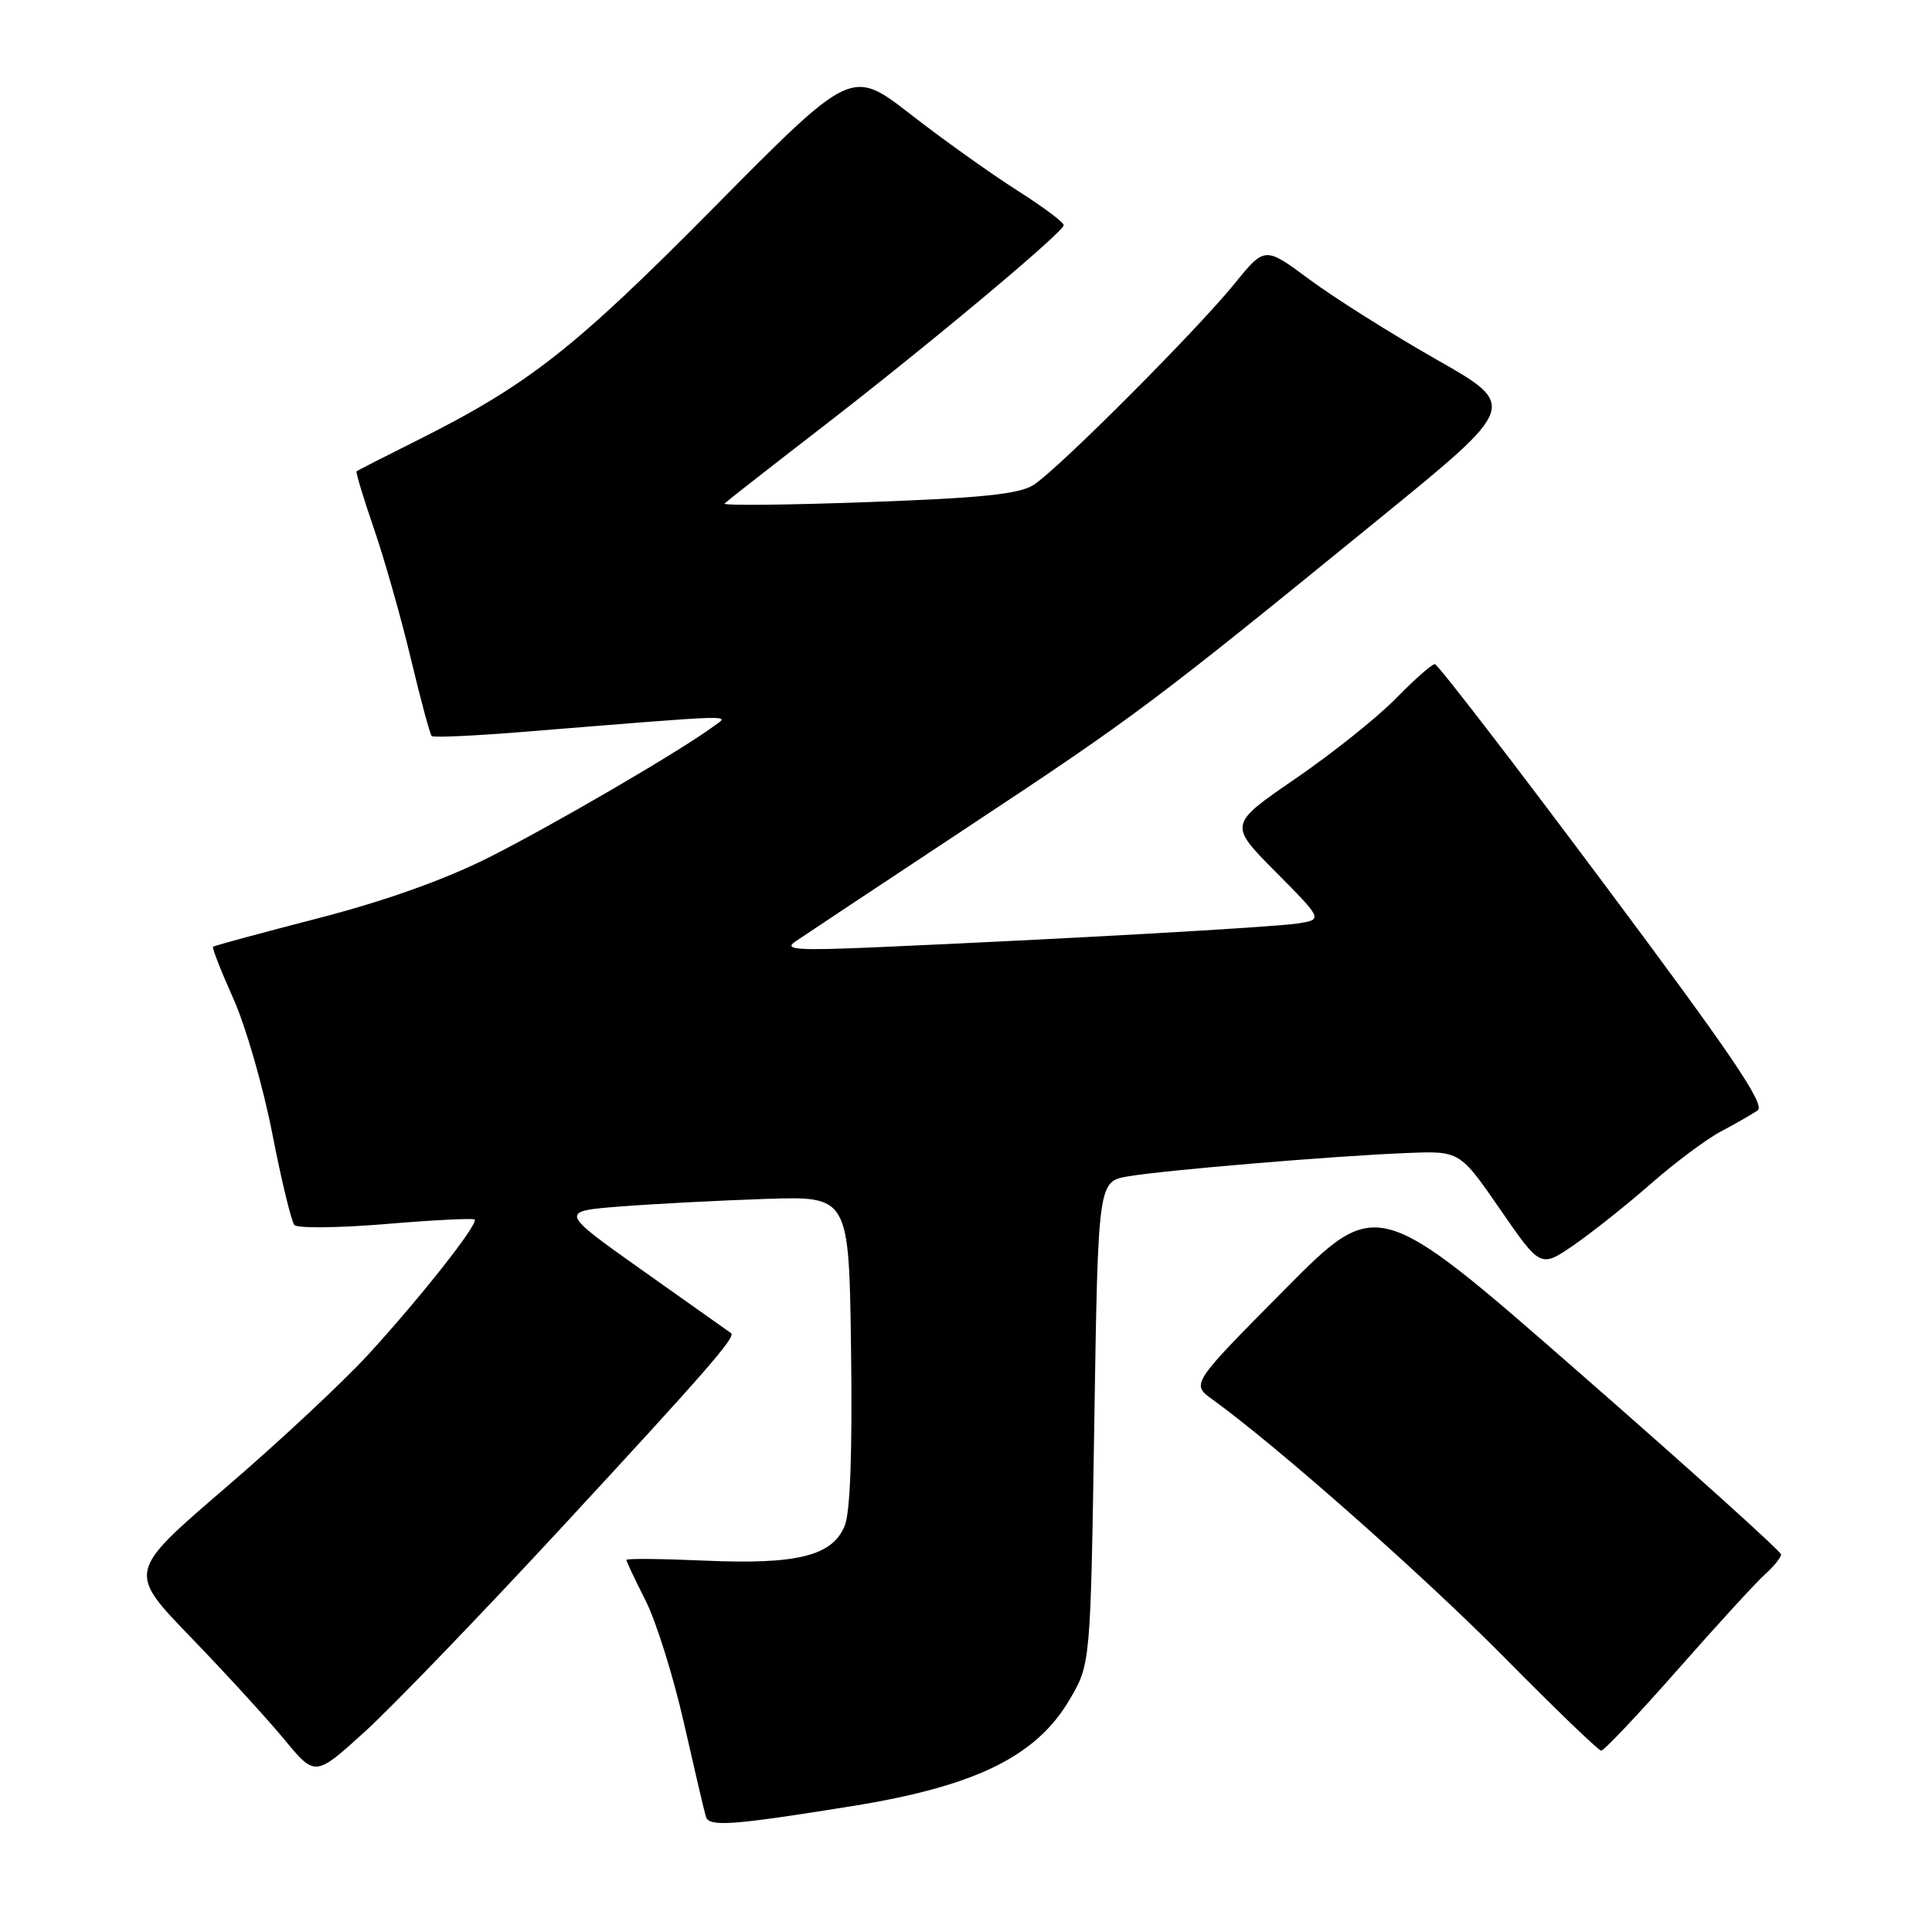 <?xml version="1.0" encoding="UTF-8" standalone="no"?>
<!DOCTYPE svg PUBLIC "-//W3C//DTD SVG 1.1//EN" "http://www.w3.org/Graphics/SVG/1.1/DTD/svg11.dtd" >
<svg xmlns="http://www.w3.org/2000/svg" xmlns:xlink="http://www.w3.org/1999/xlink" version="1.1" viewBox="0 0 256 256">
 <g >
 <path fill="currentColor"
d=" M 112.90 239.32 C 129.24 236.69 137.30 232.74 141.72 225.22 C 144.50 220.50 144.50 220.50 145.00 188.53 C 145.50 156.55 145.50 156.55 149.50 155.87 C 154.39 155.04 176.95 153.15 186.46 152.78 C 193.43 152.50 193.43 152.50 198.78 160.25 C 204.13 168.01 204.13 168.01 208.55 164.97 C 210.98 163.29 215.56 159.65 218.73 156.87 C 221.91 154.08 226.07 150.97 228.00 149.94 C 229.93 148.92 232.12 147.66 232.89 147.14 C 233.97 146.42 229.49 139.80 212.54 117.11 C 200.59 101.10 190.50 88.00 190.12 88.00 C 189.73 88.00 187.41 90.05 184.96 92.55 C 182.51 95.06 176.52 99.84 171.65 103.18 C 162.80 109.25 162.80 109.25 169.05 115.55 C 175.30 121.85 175.30 121.85 171.90 122.37 C 168.57 122.87 140.76 124.44 116.00 125.52 C 105.65 125.97 103.82 125.84 105.35 124.78 C 106.37 124.08 116.73 117.20 128.38 109.50 C 150.44 94.92 152.80 93.15 182.81 68.69 C 201.13 53.77 201.13 53.77 190.31 47.62 C 184.37 44.24 176.82 39.48 173.55 37.06 C 167.60 32.64 167.60 32.64 163.60 37.57 C 158.52 43.83 140.19 62.19 136.95 64.26 C 135.05 65.47 130.10 65.99 115.00 66.53 C 104.28 66.92 95.72 67.01 96.00 66.72 C 96.28 66.44 101.95 62.00 108.62 56.85 C 122.73 45.97 140.89 30.79 140.95 29.84 C 140.98 29.48 138.19 27.39 134.75 25.21 C 131.31 23.02 124.97 18.50 120.66 15.15 C 112.83 9.07 112.83 9.07 94.66 27.43 C 75.99 46.31 69.98 51.01 55.00 58.49 C 50.88 60.55 47.39 62.33 47.25 62.45 C 47.12 62.57 48.15 66.00 49.56 70.08 C 50.96 74.16 53.16 81.92 54.45 87.32 C 55.74 92.72 56.98 97.31 57.20 97.53 C 57.42 97.75 62.75 97.51 69.05 97.00 C 98.68 94.61 96.68 94.67 94.50 96.28 C 90.03 99.57 73.22 109.37 64.73 113.64 C 58.83 116.60 50.95 119.40 42.09 121.69 C 34.61 123.62 28.38 125.31 28.23 125.45 C 28.08 125.60 29.29 128.68 30.92 132.32 C 32.55 135.95 34.87 144.00 36.08 150.21 C 37.29 156.42 38.61 161.87 39.01 162.32 C 39.41 162.77 44.86 162.71 51.12 162.19 C 57.38 161.66 62.68 161.40 62.89 161.59 C 63.46 162.11 55.81 171.83 48.80 179.48 C 45.46 183.12 36.92 191.10 29.82 197.19 C 16.91 208.28 16.91 208.28 25.23 216.89 C 29.81 221.63 35.40 227.74 37.66 230.47 C 41.76 235.44 41.76 235.44 48.33 229.47 C 51.94 226.19 63.58 214.11 74.20 202.64 C 93.52 181.75 97.56 177.13 96.87 176.65 C 96.67 176.51 91.45 172.82 85.29 168.45 C 74.07 160.50 74.07 160.50 82.29 159.86 C 86.80 159.51 95.45 159.06 101.50 158.86 C 112.50 158.50 112.50 158.50 112.77 178.99 C 112.95 192.49 112.66 200.41 111.92 202.20 C 110.27 206.18 105.61 207.33 93.36 206.79 C 87.66 206.54 83.00 206.49 83.00 206.70 C 83.00 206.90 84.14 209.32 85.54 212.08 C 86.94 214.83 89.22 222.13 90.62 228.29 C 92.02 234.46 93.33 240.06 93.54 240.74 C 93.97 242.10 97.05 241.87 112.90 239.32 Z  M 222.29 221.25 C 227.50 215.34 232.71 209.64 233.88 208.60 C 235.05 207.55 236.00 206.37 236.00 205.97 C 236.00 205.58 223.96 194.73 209.25 181.87 C 182.50 158.48 182.50 158.48 170.16 170.94 C 157.82 183.39 157.82 183.39 160.66 185.44 C 169.16 191.57 188.50 208.66 199.24 219.52 C 205.98 226.35 211.80 231.95 212.16 231.97 C 212.53 231.99 217.09 227.16 222.29 221.25 Z "/>
</g>
</svg>
